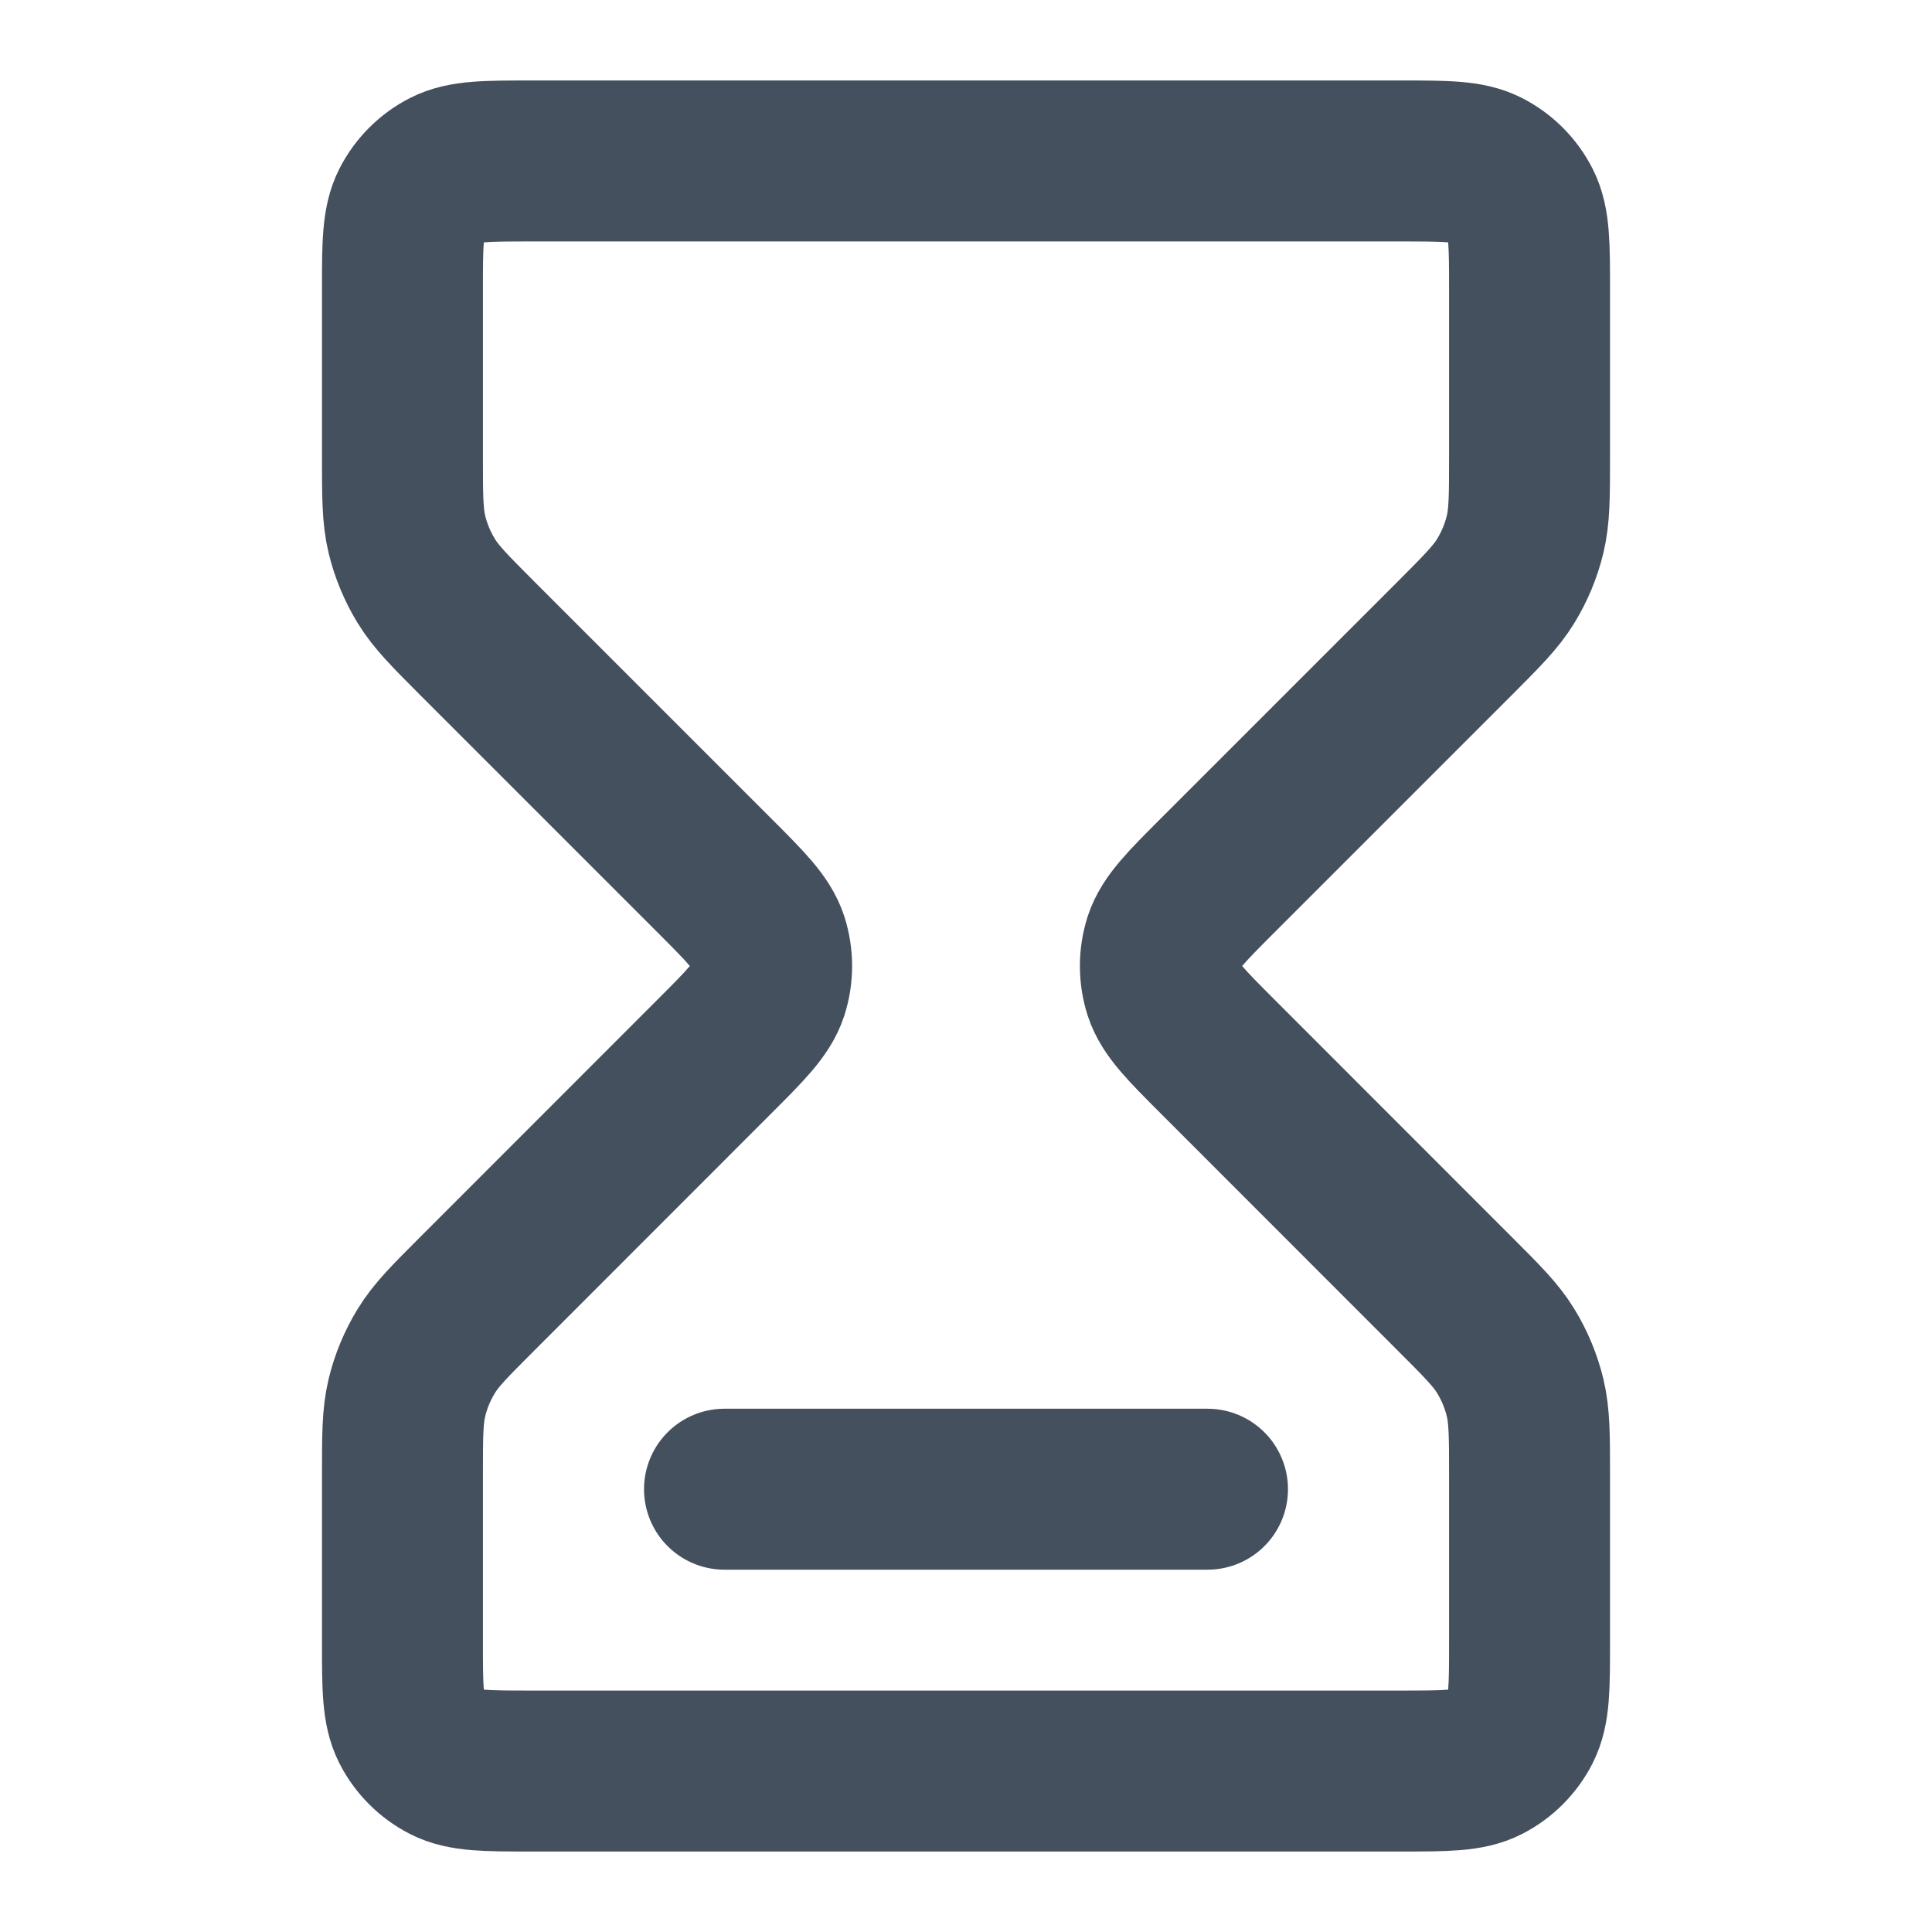 <svg width="16" height="16" viewBox="0 0 16 16" fill="none" xmlns="http://www.w3.org/2000/svg">
<path d="M6 12.333H10M4.4 1.333H11.6C11.973 1.333 12.16 1.333 12.303 1.406C12.428 1.47 12.53 1.572 12.594 1.697C12.667 1.84 12.667 2.027 12.667 2.4V3.783C12.667 4.109 12.667 4.272 12.63 4.426C12.597 4.562 12.543 4.692 12.47 4.811C12.388 4.946 12.272 5.061 12.042 5.292L10.088 7.246C9.824 7.51 9.692 7.642 9.642 7.794C9.599 7.928 9.599 8.072 9.642 8.206C9.692 8.358 9.824 8.49 10.088 8.754L12.042 10.709C12.272 10.939 12.388 11.054 12.47 11.189C12.543 11.308 12.597 11.438 12.63 11.574C12.667 11.728 12.667 11.891 12.667 12.217V13.6C12.667 13.973 12.667 14.16 12.594 14.303C12.53 14.428 12.428 14.53 12.303 14.594C12.16 14.667 11.973 14.667 11.6 14.667H4.4C4.027 14.667 3.84 14.667 3.697 14.594C3.572 14.53 3.47 14.428 3.406 14.303C3.333 14.16 3.333 13.973 3.333 13.6V12.217C3.333 11.891 3.333 11.728 3.37 11.574C3.403 11.438 3.457 11.308 3.53 11.189C3.612 11.054 3.728 10.939 3.958 10.709L5.912 8.754C6.176 8.49 6.308 8.358 6.358 8.206C6.401 8.072 6.401 7.928 6.358 7.794C6.308 7.642 6.176 7.51 5.912 7.246L3.958 5.292C3.728 5.061 3.612 4.946 3.53 4.811C3.457 4.692 3.403 4.562 3.37 4.426C3.333 4.272 3.333 4.109 3.333 3.783V2.4C3.333 2.027 3.333 1.84 3.406 1.697C3.47 1.572 3.572 1.47 3.697 1.406C3.84 1.333 4.027 1.333 4.4 1.333Z" stroke="#45505E" stroke-width="1.333" stroke-linecap="round" stroke-linejoin="round"/>
</svg>
